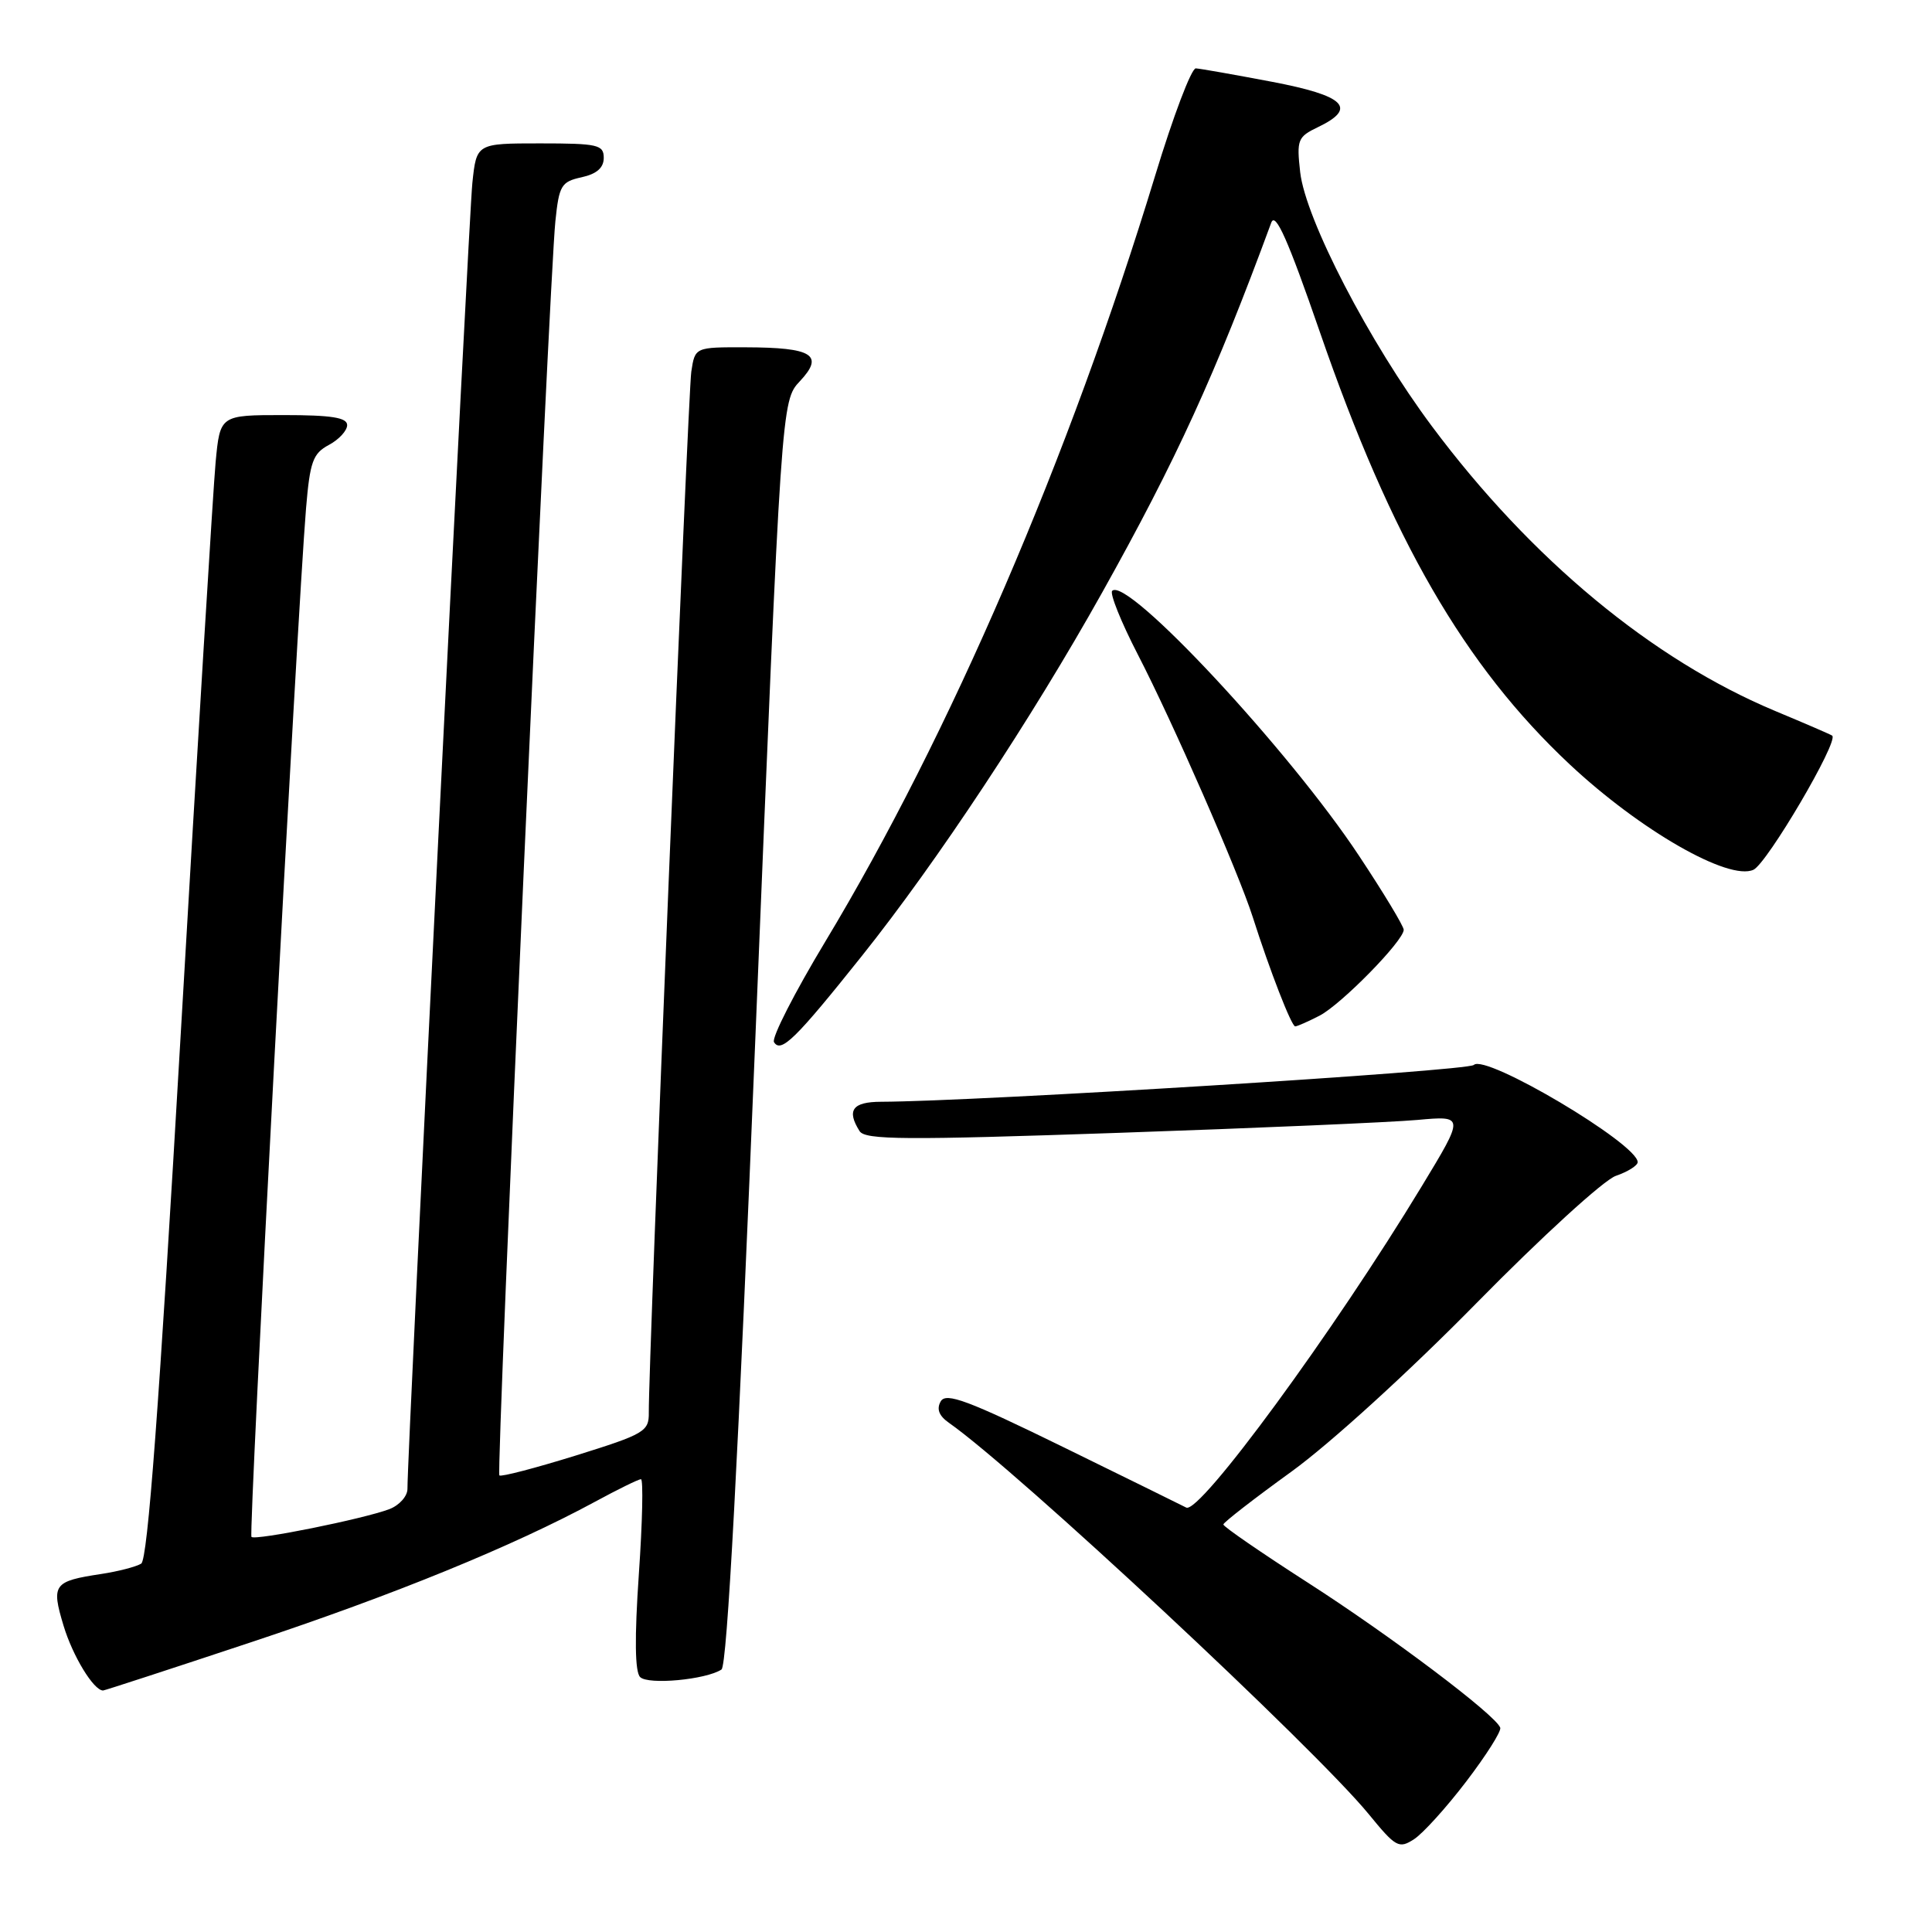 <?xml version="1.0" encoding="UTF-8" standalone="no"?>
<!DOCTYPE svg PUBLIC "-//W3C//DTD SVG 1.1//EN" "http://www.w3.org/Graphics/SVG/1.1/DTD/svg11.dtd" >
<svg xmlns="http://www.w3.org/2000/svg" xmlns:xlink="http://www.w3.org/1999/xlink" version="1.1" viewBox="0 0 256 256">
 <g >
 <path fill="currentColor"
d=" M 194.29 236.05 C 196.93 232.59 198.96 229.39 198.79 228.93 C 198.21 227.26 184.23 216.73 173.28 209.70 C 167.12 205.74 162.09 202.28 162.10 202.00 C 162.12 201.72 166.18 198.57 171.12 195.00 C 176.26 191.28 186.74 181.73 195.65 172.66 C 204.26 163.90 212.50 156.37 214.10 155.81 C 215.70 155.26 217.00 154.44 217.00 153.99 C 217.00 151.57 196.81 139.59 195.29 141.11 C 194.48 141.92 129.63 145.94 116.75 145.99 C 112.96 146.00 112.15 147.11 113.90 149.88 C 114.64 151.05 119.95 151.08 148.14 150.11 C 166.49 149.48 184.33 148.71 187.78 148.40 C 194.06 147.83 194.06 147.83 188.40 157.17 C 176.73 176.44 158.94 200.70 157.18 199.76 C 156.81 199.56 149.53 195.98 141.00 191.80 C 128.22 185.54 125.35 184.47 124.65 185.69 C 124.07 186.70 124.42 187.61 125.74 188.53 C 134.74 194.84 174.16 231.59 181.36 240.38 C 184.95 244.77 185.36 245.00 187.36 243.71 C 188.54 242.95 191.66 239.50 194.29 236.05 Z  M 33.25 217.61 C 52.15 211.34 67.97 204.88 78.86 198.98 C 81.88 197.34 84.62 196.00 84.93 196.00 C 85.25 196.00 85.13 201.67 84.65 208.59 C 84.07 217.04 84.13 221.53 84.82 222.22 C 85.88 223.28 93.54 222.57 95.60 221.22 C 96.35 220.74 97.82 193.17 100.12 136.81 C 103.54 53.12 103.54 53.12 105.99 50.51 C 109.26 47.03 107.66 46.04 98.80 46.02 C 92.09 46.00 92.09 46.00 91.60 49.25 C 91.16 52.18 85.91 180.77 85.97 187.17 C 86.00 189.68 85.41 190.02 76.28 192.87 C 70.93 194.53 66.38 195.72 66.17 195.50 C 65.72 195.06 72.77 37.19 73.59 29.32 C 74.08 24.56 74.37 24.08 77.06 23.49 C 79.07 23.05 80.00 22.23 80.00 20.92 C 80.00 19.18 79.22 19.00 71.57 19.00 C 63.14 19.00 63.14 19.00 62.59 24.25 C 62.10 28.84 53.96 192.62 53.99 197.27 C 54.00 198.25 52.92 199.46 51.59 199.97 C 48.19 201.26 33.82 204.16 33.32 203.65 C 32.91 203.25 39.37 81.64 40.55 67.38 C 41.07 61.17 41.46 60.09 43.57 58.96 C 44.91 58.25 46.00 57.06 46.00 56.33 C 46.00 55.33 43.92 55.00 37.58 55.00 C 29.16 55.00 29.16 55.00 28.57 61.25 C 28.25 64.69 26.17 98.76 23.95 136.97 C 21.08 186.43 19.57 206.65 18.71 207.19 C 18.04 207.60 15.66 208.22 13.42 208.56 C 7.08 209.52 6.77 209.93 8.42 215.41 C 9.64 219.45 12.41 224.00 13.66 224.00 C 13.85 224.00 22.66 221.13 33.25 217.61 Z  M 114.21 126.66 C 124.15 114.21 136.71 95.21 146.05 78.50 C 155.86 60.95 161.04 49.62 168.45 29.50 C 169.00 28.02 170.67 31.78 174.89 44.00 C 184.38 71.49 194.06 88.23 208.00 101.29 C 217.34 110.03 229.06 116.75 232.34 115.25 C 234.15 114.41 243.66 98.24 242.78 97.48 C 242.63 97.35 239.25 95.89 235.27 94.23 C 218.95 87.42 202.89 74.11 189.75 56.50 C 181.45 45.38 172.99 29.06 172.28 22.81 C 171.80 18.53 171.95 18.13 174.63 16.85 C 179.91 14.32 178.24 12.68 168.50 10.83 C 163.55 9.89 159.03 9.09 158.45 9.06 C 157.87 9.03 155.45 15.41 153.07 23.25 C 141.71 60.55 125.88 97.33 109.34 124.79 C 105.27 131.55 102.21 137.54 102.56 138.09 C 103.48 139.58 105.40 137.70 114.21 126.66 Z  M 174.85 134.58 C 177.74 133.08 186.00 124.65 186.00 123.20 C 186.00 122.73 183.35 118.33 180.10 113.43 C 170.87 99.45 149.34 76.33 147.37 78.29 C 147.03 78.64 148.55 82.43 150.76 86.71 C 155.36 95.61 164.09 115.56 165.99 121.50 C 168.26 128.62 171.13 136.00 171.62 136.00 C 171.88 136.00 173.34 135.36 174.85 134.58 Z "/>
</g>
</svg>